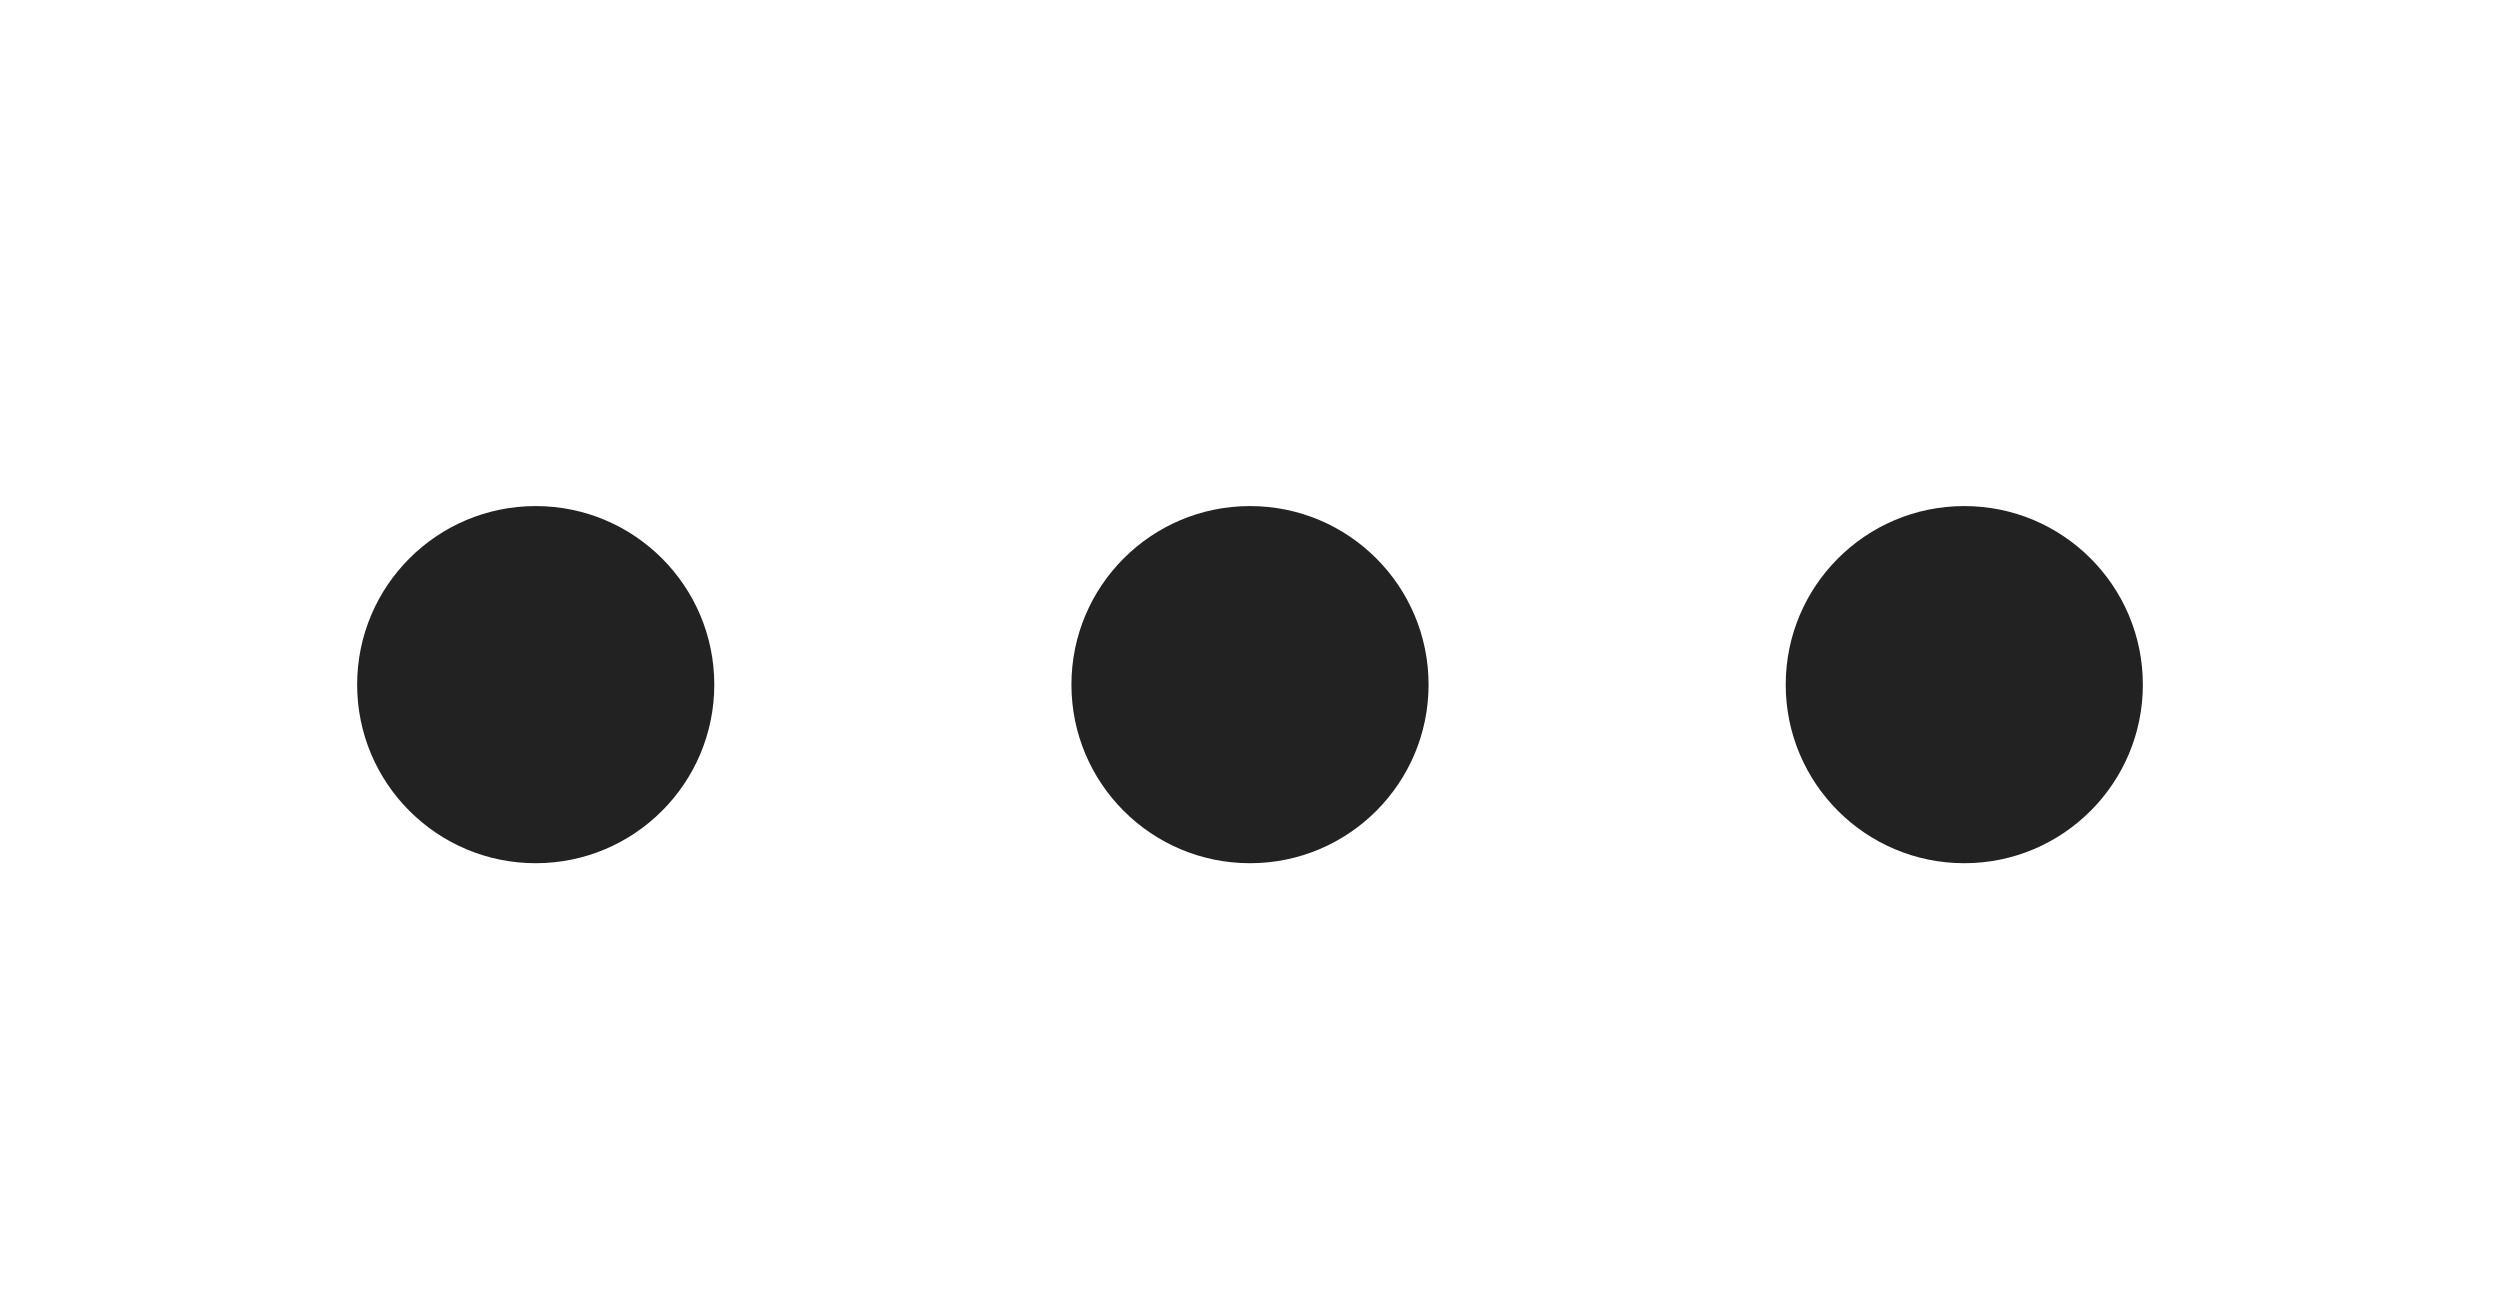 <svg width="21" height="11" viewBox="0 0 21 11" fill="none" xmlns="http://www.w3.org/2000/svg">
<ellipse cx="4.5" cy="5.751" rx="1.5" ry="1.5" fill="#222222"/>
<ellipse cx="10.5" cy="5.751" rx="1.5" ry="1.5" fill="#222222"/>
<ellipse cx="16.5" cy="5.751" rx="1.5" ry="1.5" fill="#222222"/>
</svg>
